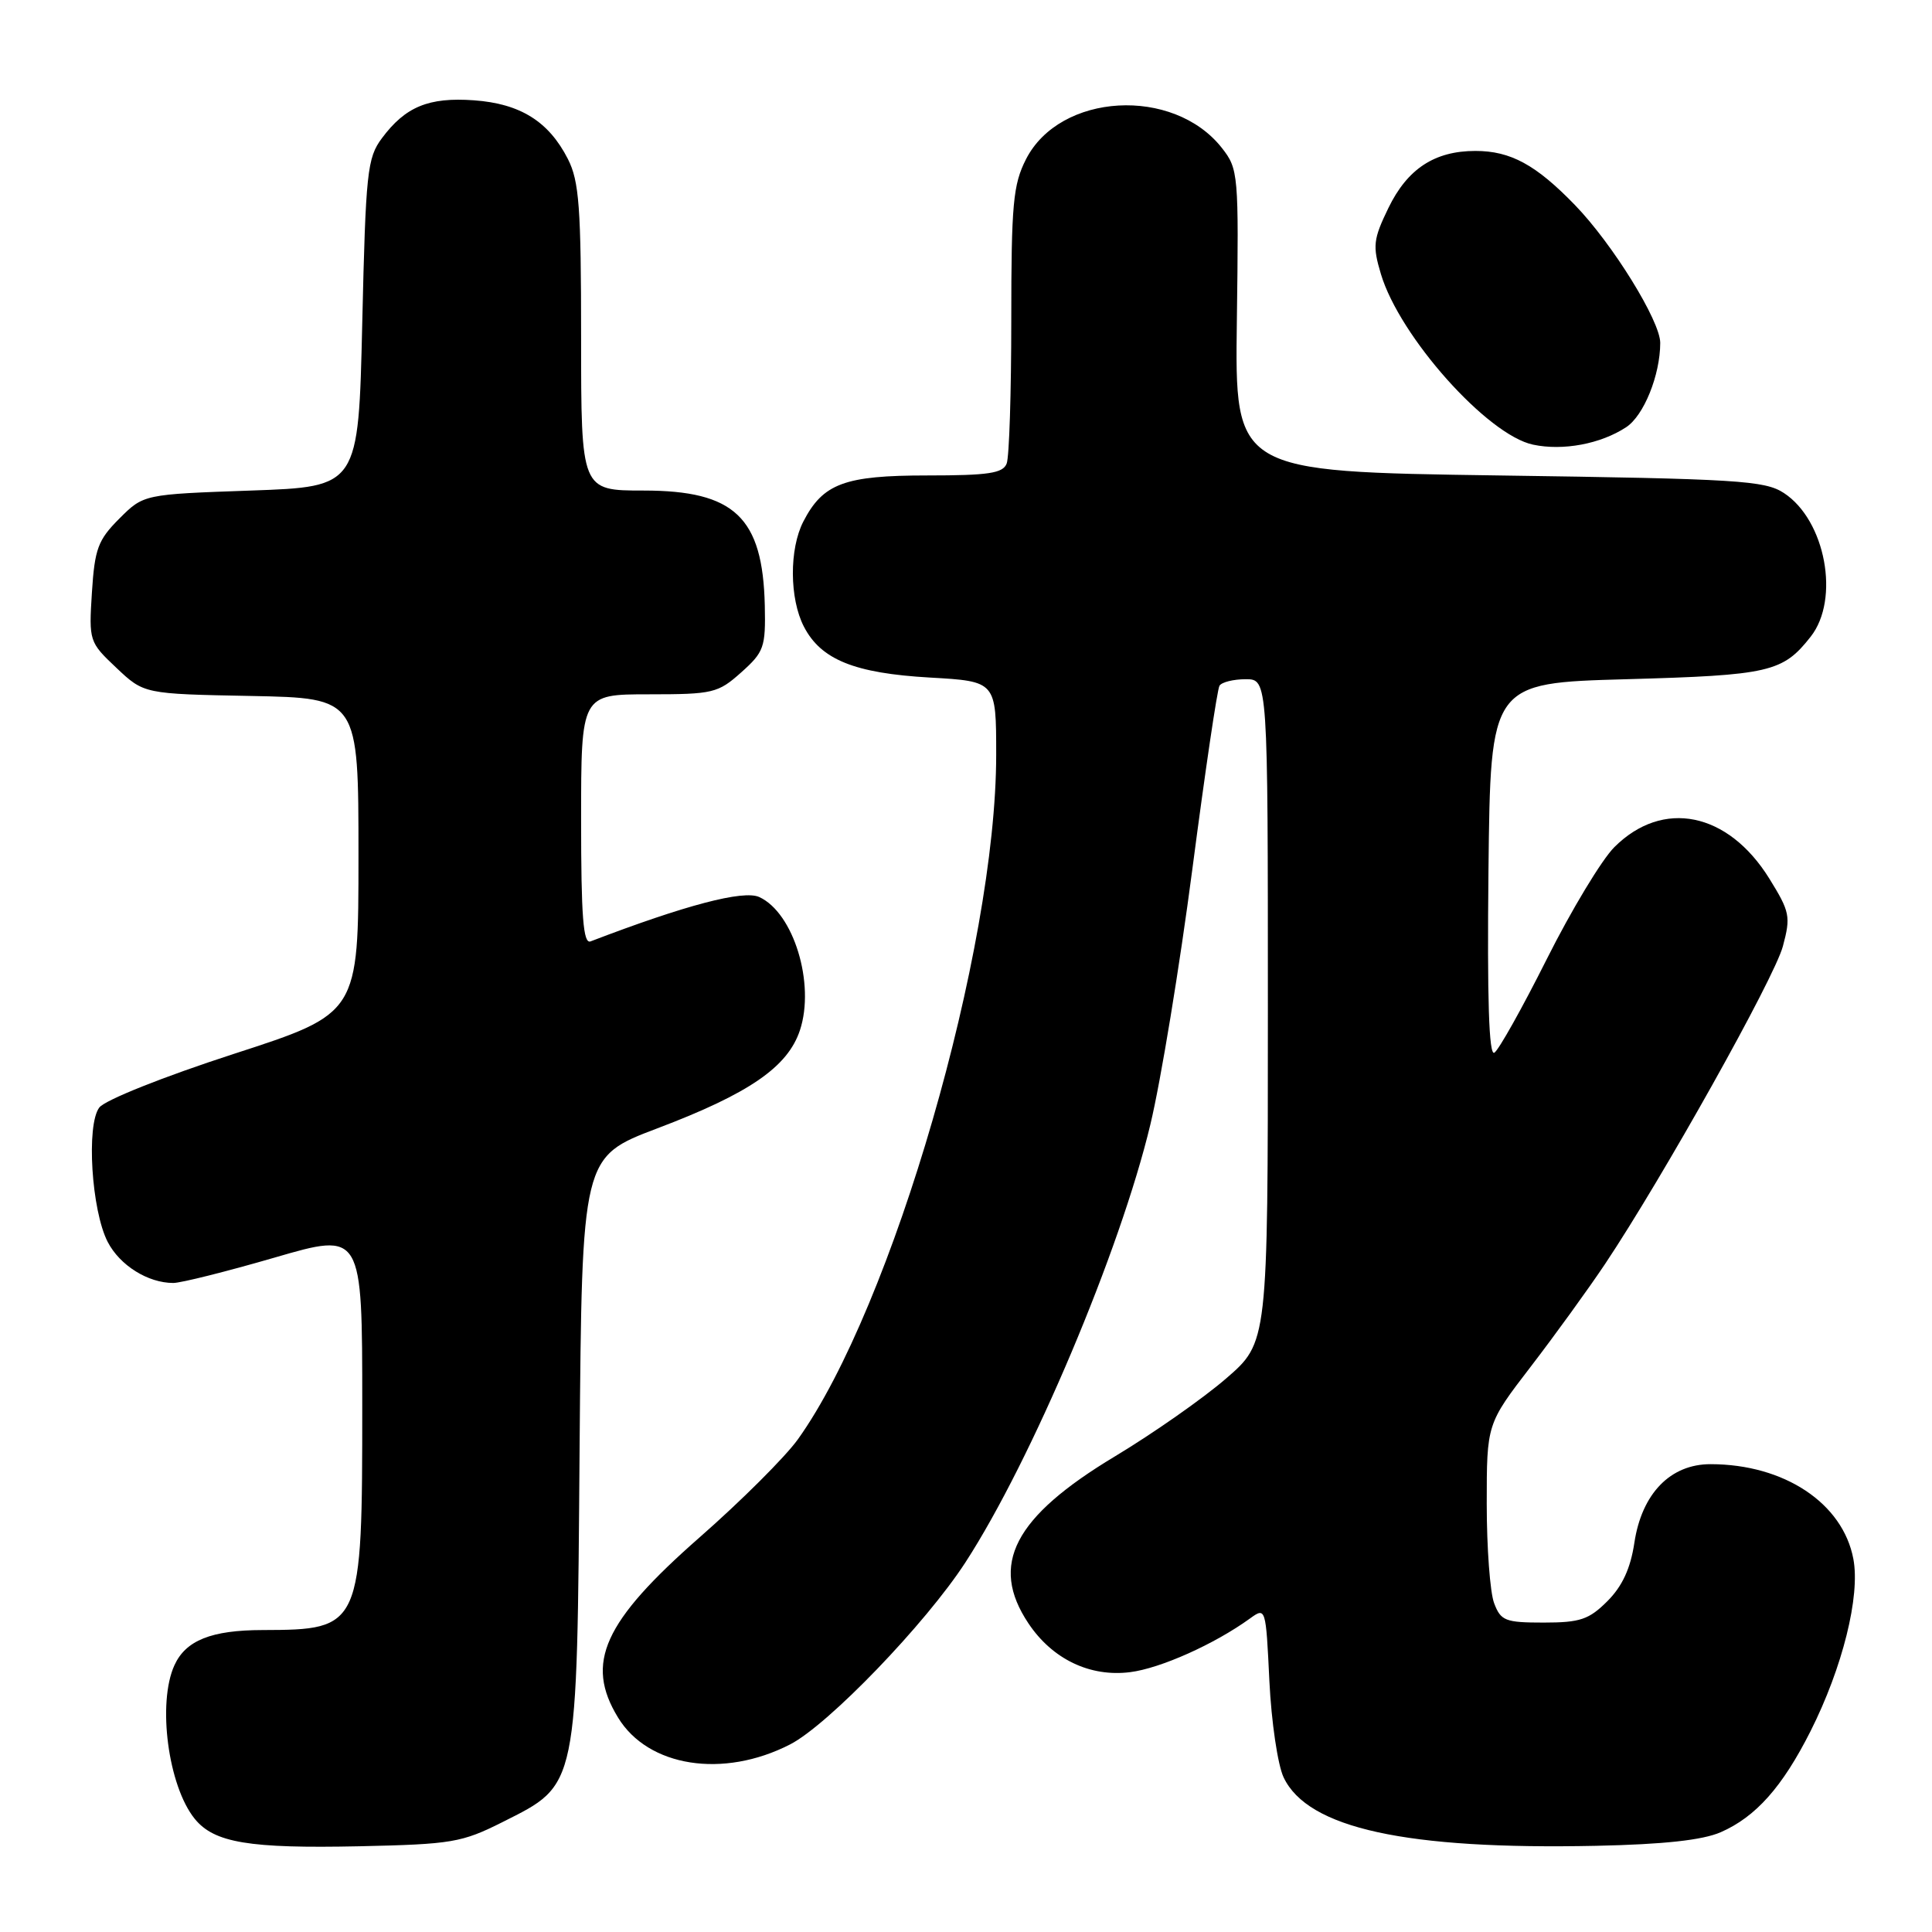 <?xml version="1.0" encoding="UTF-8" standalone="no"?>
<!DOCTYPE svg PUBLIC "-//W3C//DTD SVG 1.1//EN" "http://www.w3.org/Graphics/SVG/1.1/DTD/svg11.dtd" >
<svg xmlns="http://www.w3.org/2000/svg" xmlns:xlink="http://www.w3.org/1999/xlink" version="1.1" viewBox="0 0 256 256">
 <g >
 <path fill="currentColor"
d=" M 66.60 241.43 C 76.64 236.37 76.45 237.31 76.80 191.90 C 77.11 153.30 77.11 153.30 87.08 149.52 C 99.28 144.90 104.39 141.38 106.00 136.50 C 108.03 130.34 105.16 120.94 100.60 118.86 C 98.50 117.91 90.86 119.91 78.25 124.74 C 77.28 125.11 77.00 121.48 77.00 108.61 C 77.00 92.00 77.00 92.00 85.98 92.00 C 94.49 92.00 95.14 91.84 98.22 89.09 C 101.24 86.39 101.46 85.77 101.34 80.24 C 101.07 68.54 97.34 65.00 85.28 65.00 C 77.00 65.00 77.00 65.00 77.00 44.75 C 77.00 27.45 76.74 24.00 75.25 21.07 C 72.71 16.09 68.94 13.73 62.79 13.29 C 56.79 12.86 53.71 14.14 50.60 18.32 C 48.66 20.92 48.46 22.81 48.00 42.82 C 47.50 64.50 47.50 64.50 33.27 65.00 C 19.03 65.50 19.03 65.50 15.81 68.72 C 12.98 71.55 12.55 72.72 12.18 78.49 C 11.77 84.95 11.82 85.09 15.42 88.49 C 19.08 91.95 19.08 91.95 33.29 92.22 C 47.50 92.50 47.50 92.50 47.50 113.39 C 47.50 134.29 47.50 134.29 31.00 139.64 C 21.63 142.68 13.92 145.76 13.16 146.75 C 11.41 149.04 12.12 160.40 14.27 164.56 C 15.88 167.67 19.60 170.00 22.96 170.00 C 23.98 170.00 30.04 168.48 36.41 166.63 C 48.00 163.26 48.00 163.26 48.00 186.18 C 48.00 215.74 47.91 215.95 34.80 215.99 C 28.00 216.00 24.61 217.36 23.11 220.66 C 20.83 225.67 22.28 236.65 25.80 241.00 C 28.38 244.18 33.00 244.95 47.64 244.64 C 59.89 244.37 61.18 244.15 66.60 241.43 Z  M 228.00 242.78 C 232.66 240.74 236.17 236.79 239.90 229.40 C 244.15 220.96 246.51 211.49 245.58 206.57 C 244.19 199.18 236.42 194.02 226.67 194.01 C 221.33 194.00 217.54 197.91 216.56 204.44 C 216.05 207.83 214.96 210.19 212.99 212.16 C 210.55 214.60 209.37 215.00 204.55 215.00 C 199.46 215.00 198.86 214.77 197.98 212.43 C 197.44 211.02 197.00 205.10 197.00 199.27 C 197.00 188.68 197.00 188.68 202.83 181.09 C 206.04 176.91 210.46 170.80 212.67 167.50 C 220.30 156.08 235.11 129.62 236.24 125.39 C 237.30 121.44 237.17 120.82 234.44 116.41 C 228.96 107.59 220.32 105.84 213.90 112.26 C 212.24 113.92 208.22 120.58 204.97 127.06 C 201.72 133.54 198.59 139.13 198.01 139.49 C 197.29 139.94 197.05 132.45 197.23 115.32 C 197.50 90.50 197.50 90.50 215.50 90.00 C 234.49 89.47 236.22 89.07 239.92 84.37 C 243.84 79.39 241.89 68.94 236.38 65.33 C 233.85 63.67 230.30 63.45 198.60 63.00 C 163.62 62.50 163.62 62.50 163.89 42.49 C 164.15 23.05 164.09 22.39 161.91 19.61 C 155.48 11.43 140.44 12.29 135.95 21.10 C 134.24 24.46 134.00 27.04 134.00 42.38 C 134.00 51.98 133.73 60.55 133.39 61.42 C 132.90 62.71 130.99 63.00 122.86 63.00 C 111.91 63.00 109.05 64.06 106.45 69.10 C 104.57 72.74 104.60 79.32 106.52 83.03 C 108.78 87.41 113.23 89.21 123.22 89.78 C 132.00 90.28 132.00 90.28 132.00 100.01 C 132.00 125.75 118.26 173.20 105.73 190.71 C 104.07 193.03 98.21 198.88 92.70 203.71 C 79.96 214.89 77.48 220.36 81.89 227.58 C 85.88 234.14 95.83 235.69 104.68 231.15 C 109.74 228.56 122.67 215.13 127.94 207.00 C 136.70 193.49 148.44 165.70 152.43 149.00 C 153.82 143.22 156.32 127.98 158.00 115.11 C 159.68 102.25 161.29 91.34 161.59 90.86 C 161.88 90.39 163.44 90.00 165.06 90.00 C 168.00 90.00 168.00 90.00 168.00 133.94 C 168.00 177.88 168.00 177.88 162.45 182.67 C 159.40 185.31 152.78 189.94 147.73 192.98 C 134.34 201.03 131.08 207.33 136.27 215.10 C 139.44 219.85 144.43 222.24 149.74 221.57 C 153.76 221.07 160.94 217.85 165.61 214.47 C 167.72 212.94 167.73 212.98 168.20 222.74 C 168.46 228.13 169.31 233.89 170.09 235.52 C 173.29 242.26 186.31 245.11 211.50 244.58 C 220.45 244.39 225.59 243.83 228.00 242.78 Z  M 215.47 56.61 C 217.81 55.08 219.98 49.72 219.99 45.44 C 220.00 42.55 213.68 32.32 208.69 27.17 C 203.52 21.83 200.16 20.00 195.50 20.00 C 190.09 20.00 186.49 22.37 183.97 27.56 C 181.96 31.71 181.86 32.59 182.98 36.32 C 185.46 44.61 197.08 57.64 203.14 58.92 C 207.11 59.76 212.09 58.83 215.47 56.61 Z "/>
</g>
</svg>
